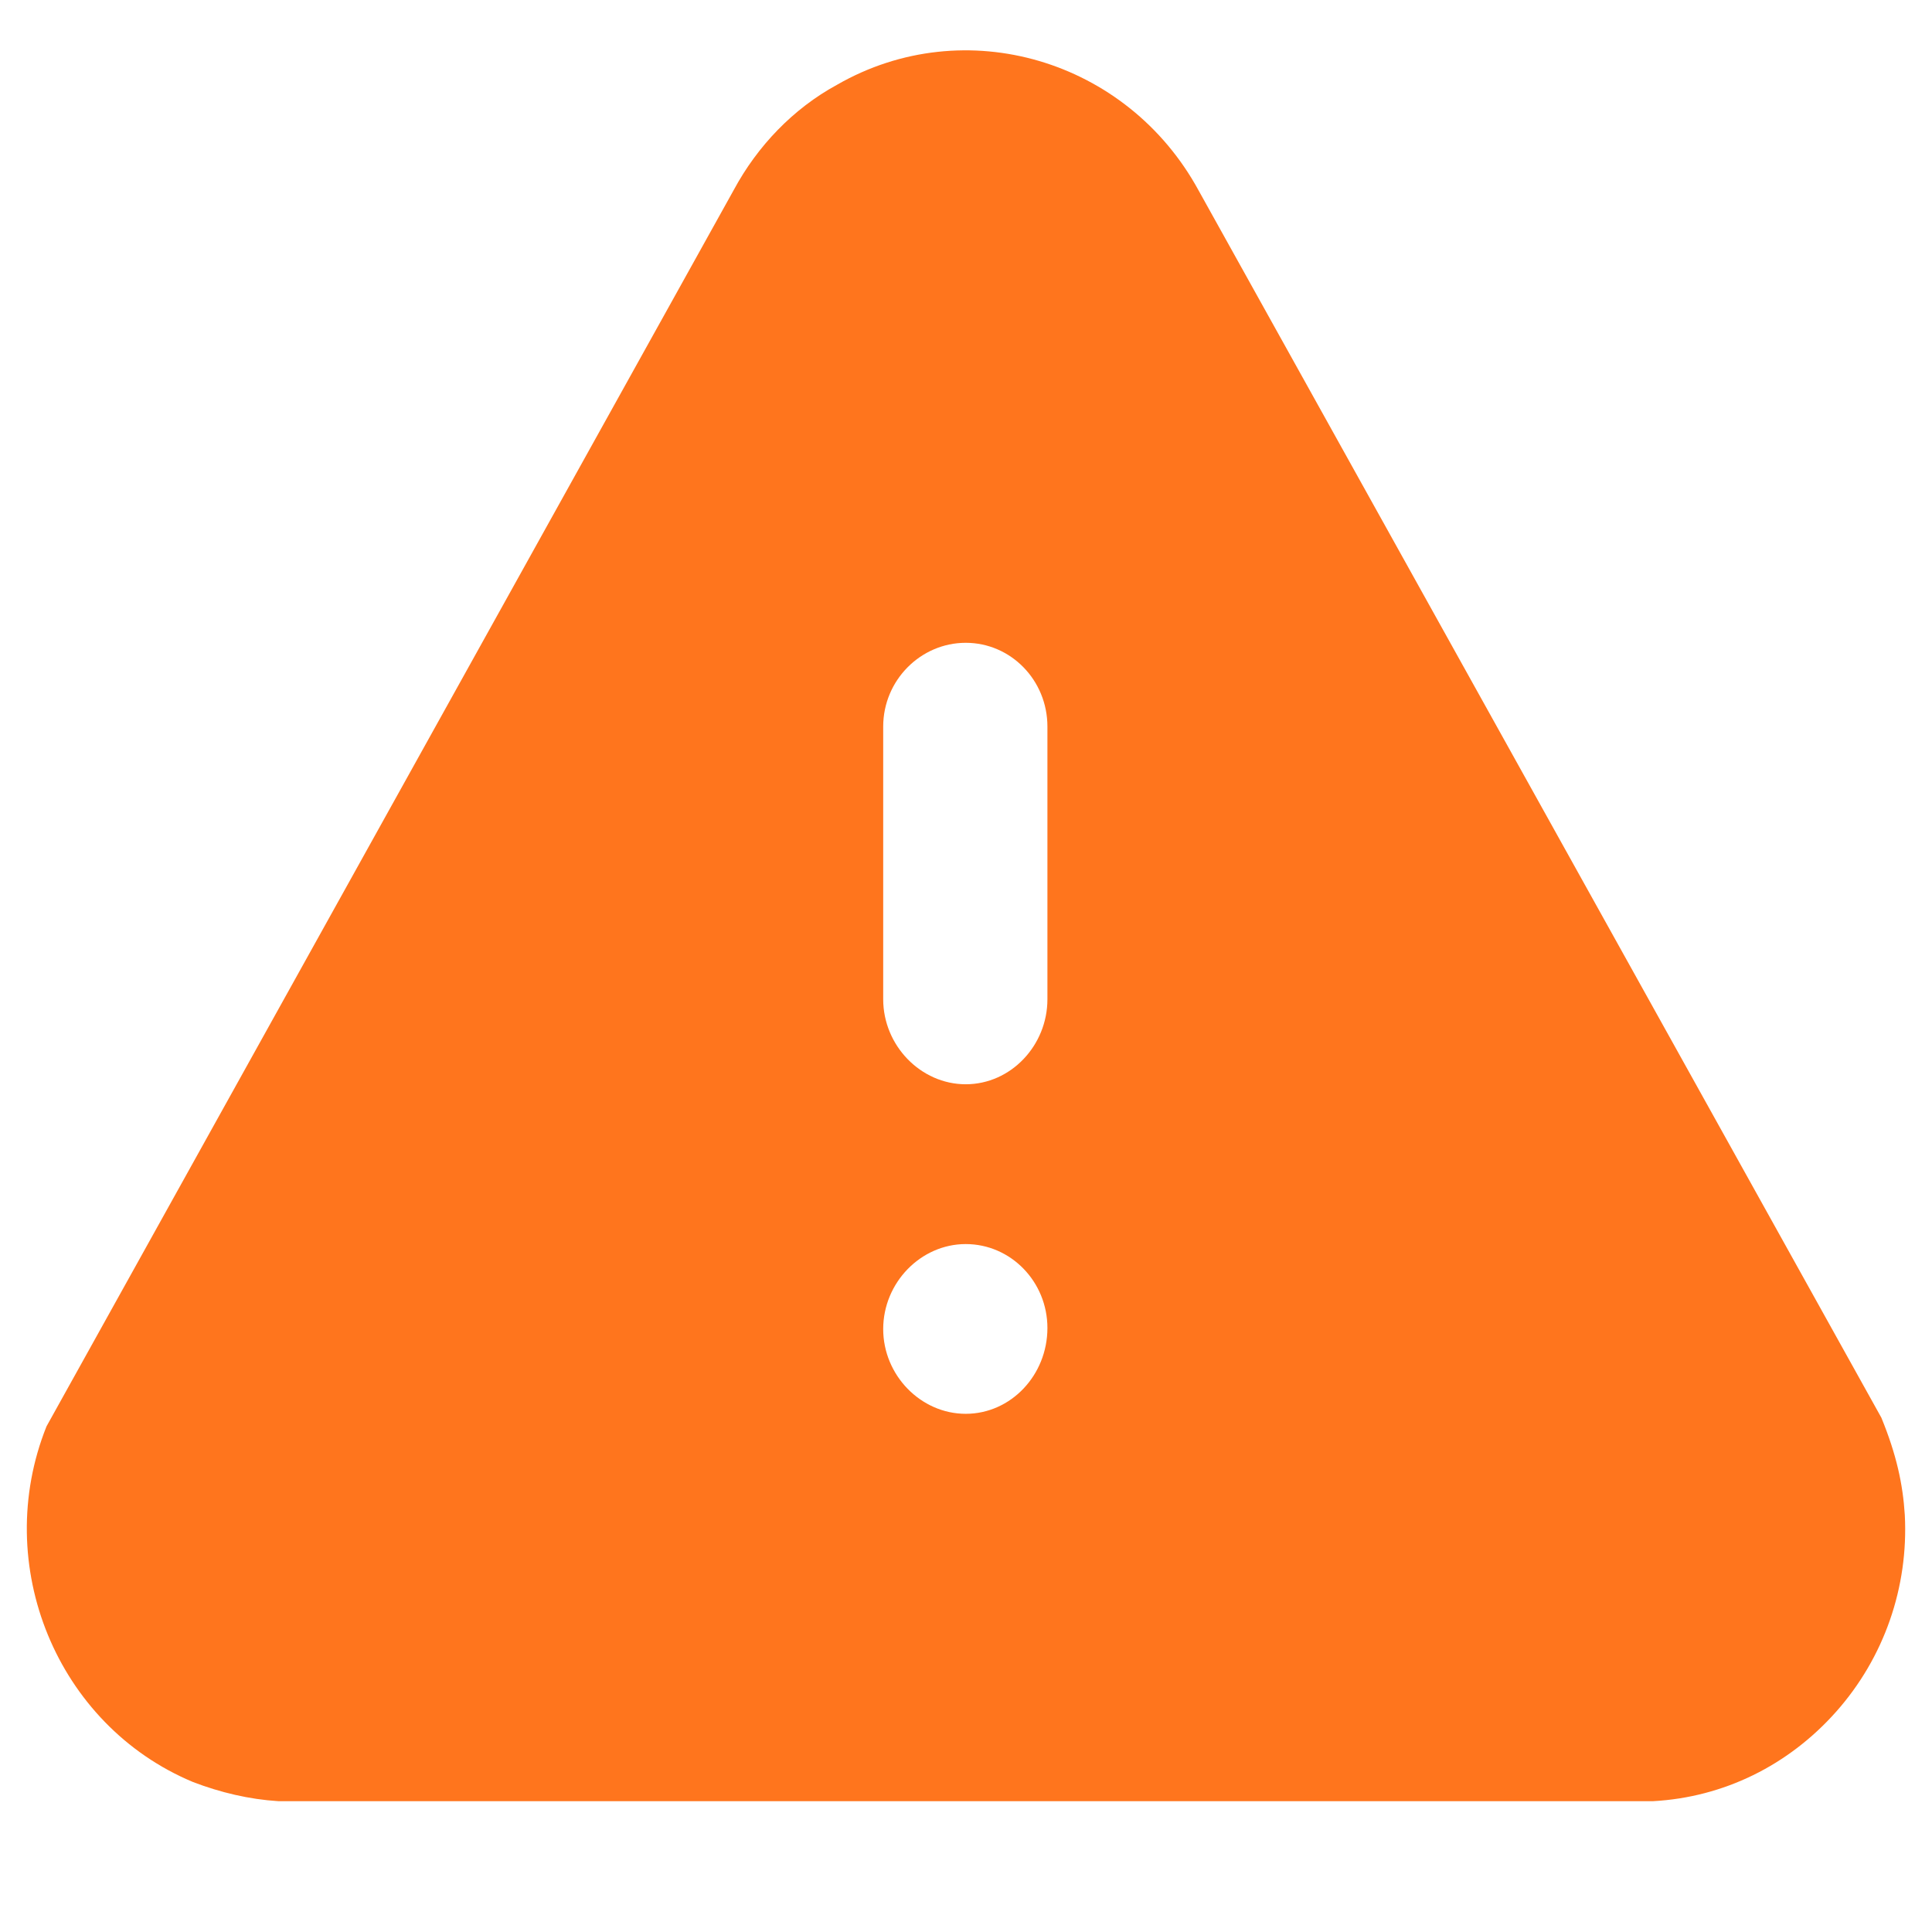 <svg width="14" height="14" viewBox="0 0 14 14" fill="none" xmlns="http://www.w3.org/2000/svg">
<g clip-path="url(#clip0_4583_20035)">
<path fill-rule="evenodd" clip-rule="evenodd" d="M8.686 1.381L13.633 10.273C13.742 10.539 13.789 10.754 13.803 10.979C13.83 11.502 13.653 12.012 13.306 12.403C12.959 12.794 12.489 13.024 11.979 13.052H2.017C1.807 13.039 1.596 12.989 1.398 12.913C0.412 12.501 -0.065 11.341 0.337 10.336L5.318 1.375C5.488 1.06 5.746 0.788 6.066 0.614C6.992 0.082 8.169 0.431 8.686 1.381ZM7.59 7.241C7.59 7.576 7.325 7.857 6.998 7.857C6.672 7.857 6.4 7.576 6.4 7.241V5.265C6.4 4.929 6.672 4.658 6.998 4.658C7.325 4.658 7.59 4.929 7.59 5.265V7.241ZM6.998 10.245C6.672 10.245 6.4 9.965 6.4 9.631C6.4 9.295 6.672 9.015 6.998 9.015C7.325 9.015 7.59 9.288 7.59 9.623C7.59 9.965 7.325 10.245 6.998 10.245Z" fill="#FF751D"/>
</g>
<defs>
<clipPath id="clip0_4583_20035">
<rect width="14" height="14" fill="white"/>
</clipPath>
</defs>
</svg>
